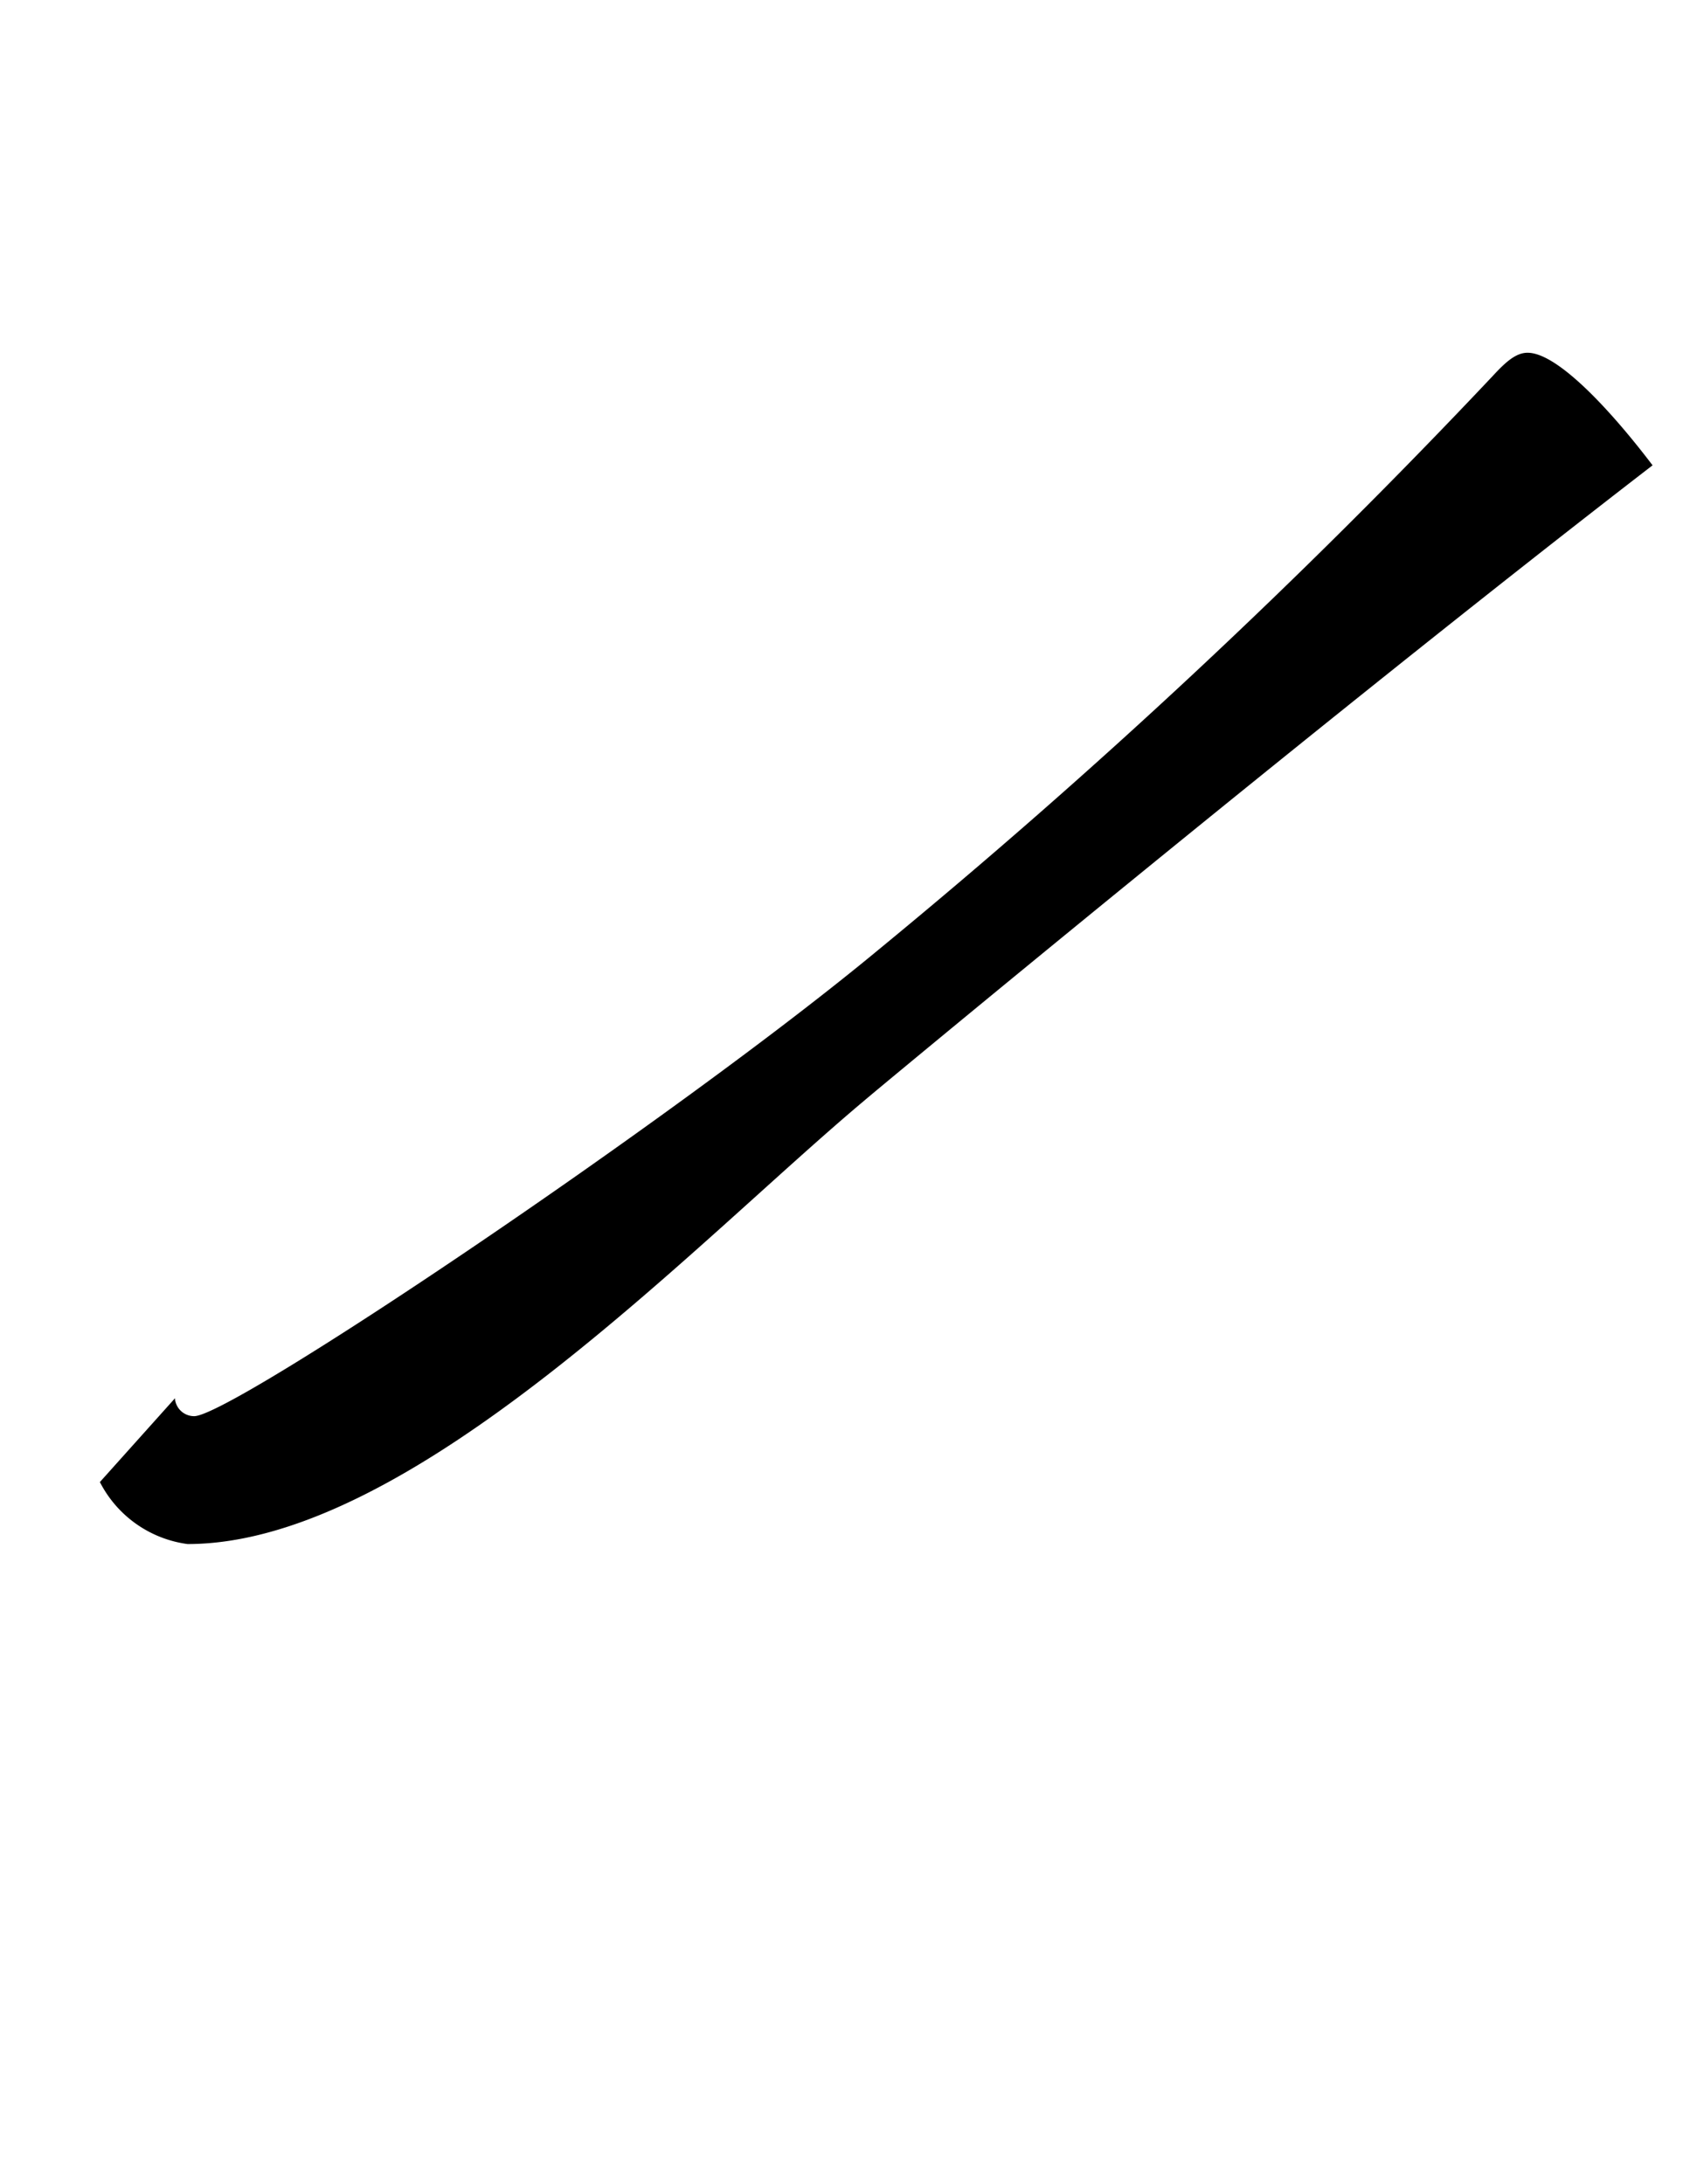 <svg xmlns="http://www.w3.org/2000/svg" viewBox="0 0 18.645 24.094"><path d="M18.232,5.134c-.455-.6-1.047-1.242-1.379-1.242-.128,0-.24.1-.384.256a73.127,73.127,0,0,1-6.787,6.339c-2.241,1.857-7.122,5.138-7.539,5.138a.212.212,0,0,1-.212-.185l0-.013-.829.925,0,0h0a1.276,1.276,0,0,0,.967.684c2.481,0,5.6-3.329,7.475-4.9C9.538,12.136,14.572,7.955,18.232,5.134Z"/></svg>